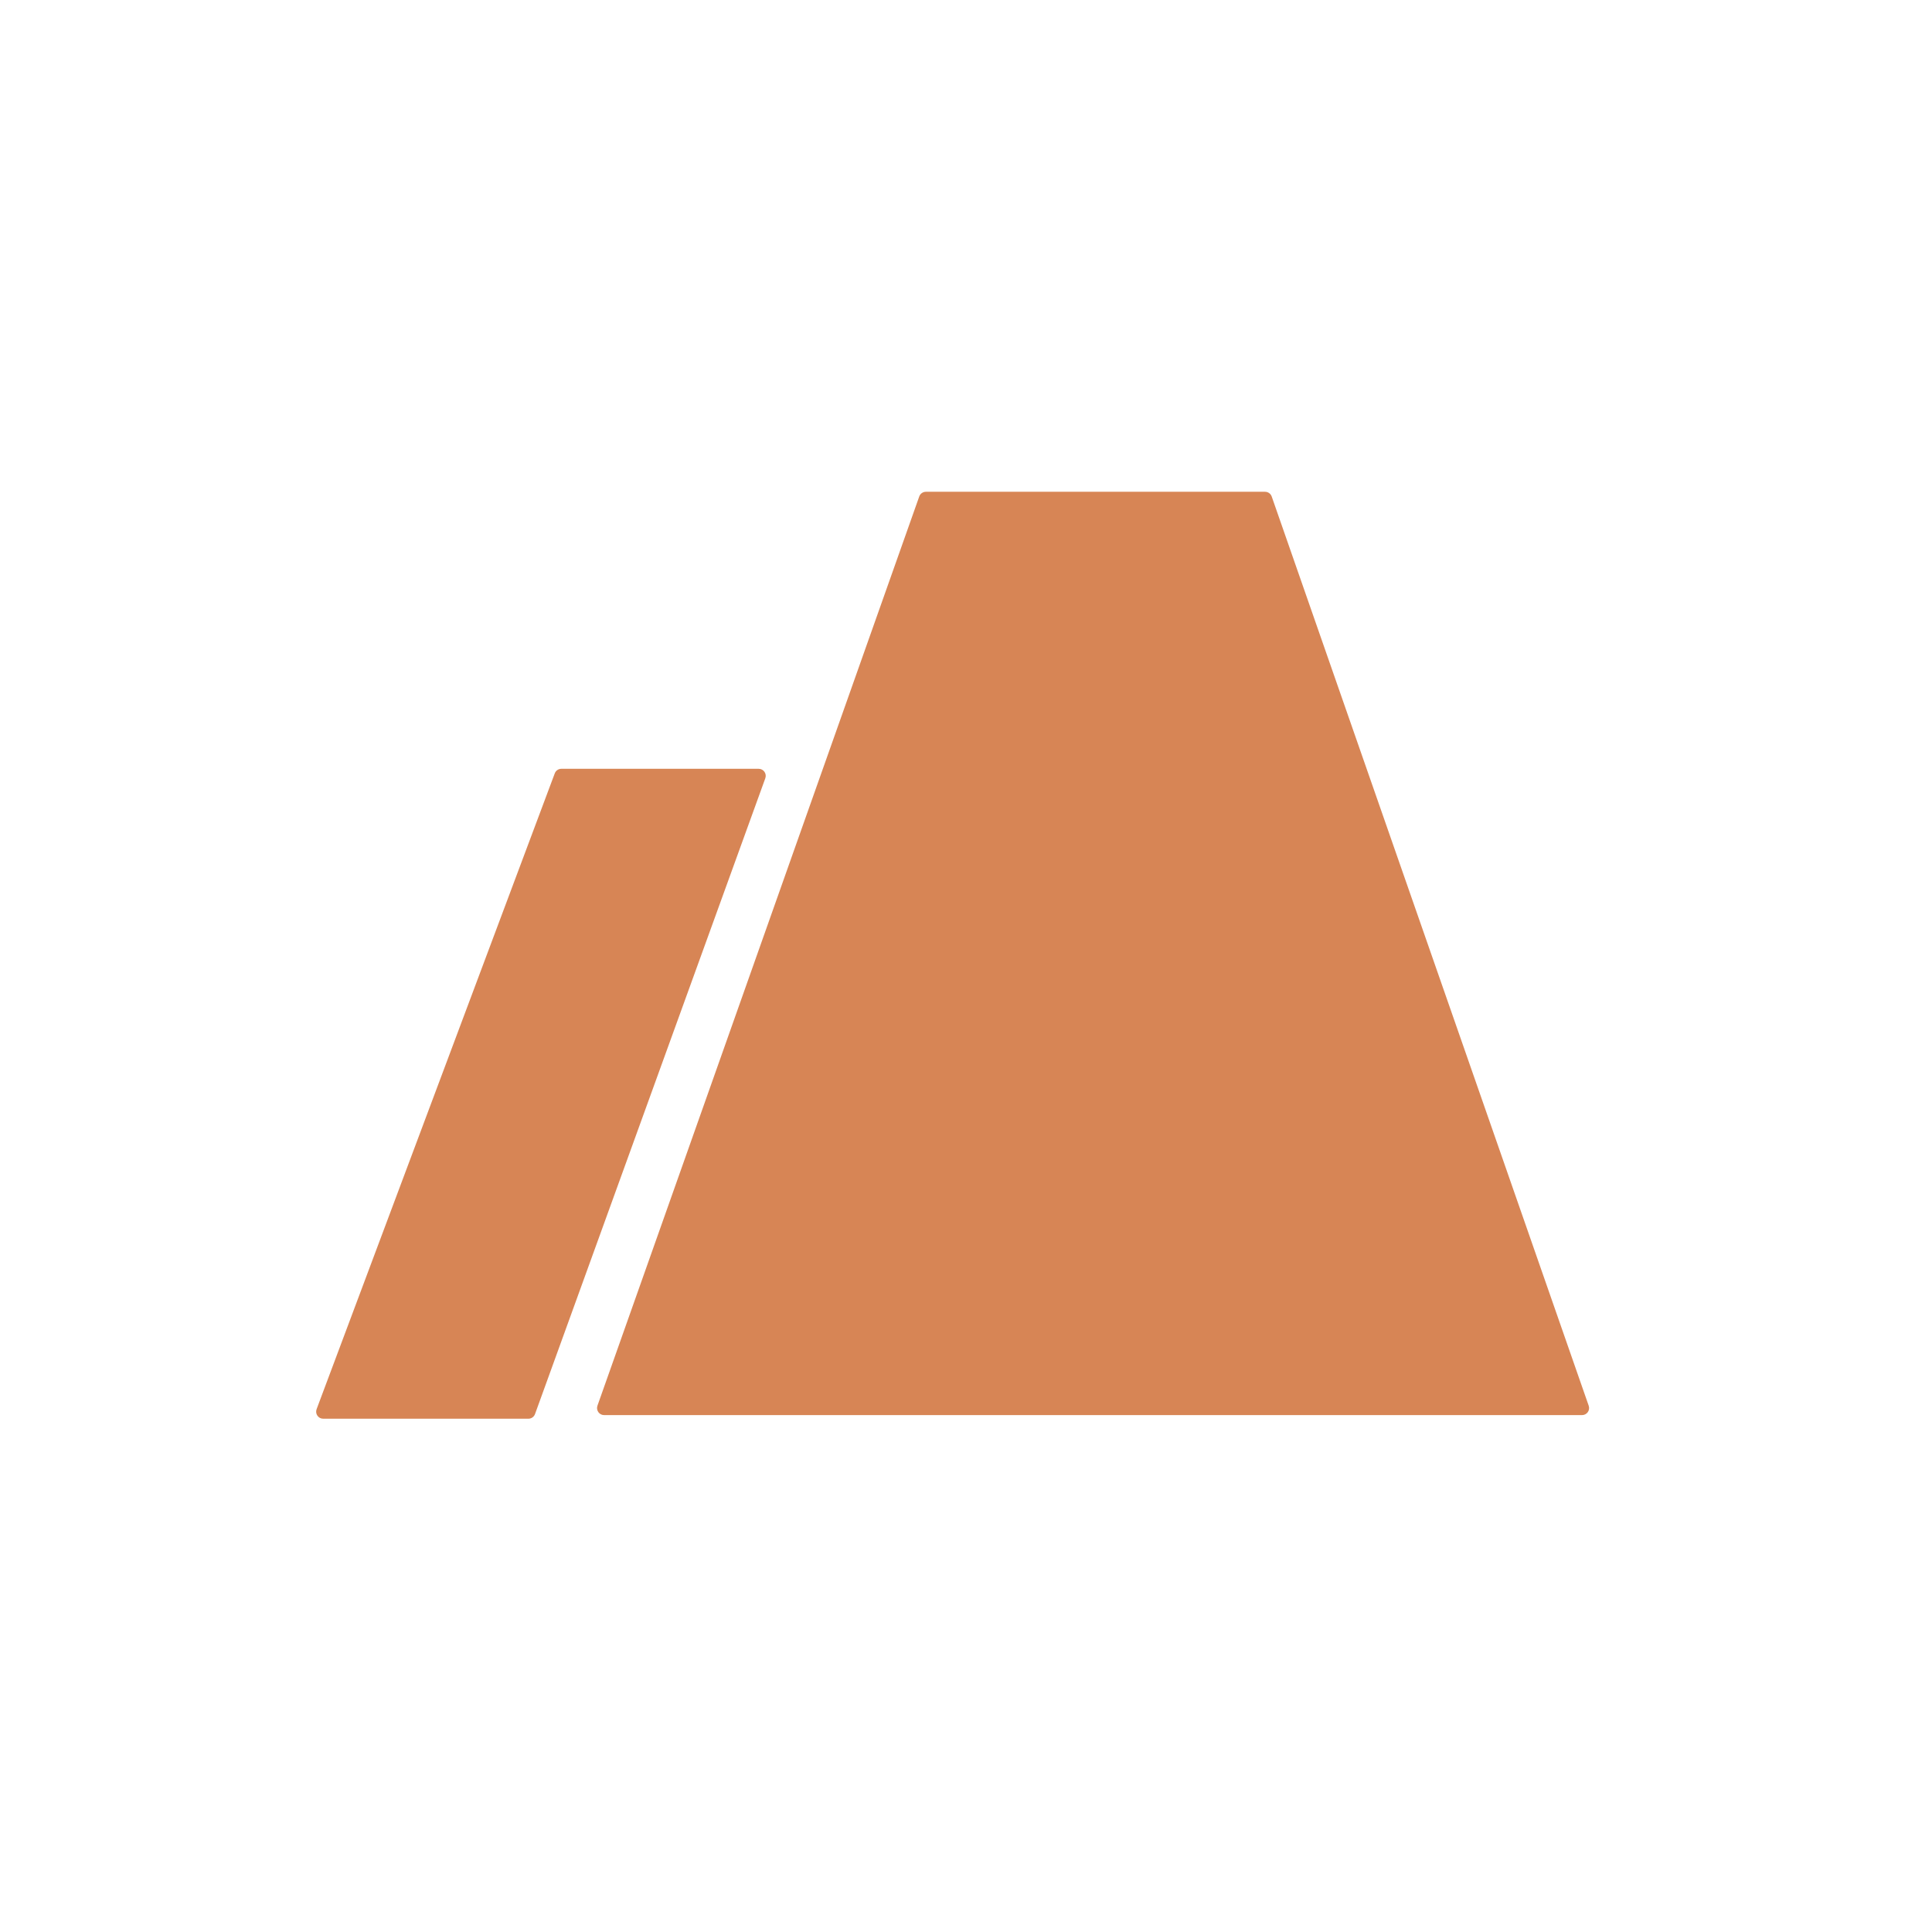 <svg width="55" height="55" viewBox="0 0 55 55" fill="none" xmlns="http://www.w3.org/2000/svg">
<path fill-rule="evenodd" clip-rule="evenodd" d="M17.198 40.285C17.059 40.285 16.962 40.148 17.008 40.017L26.169 14.134C26.197 14.054 26.273 14 26.358 14H36.013C36.099 14 36.175 14.054 36.203 14.135L45.227 40.018C45.273 40.149 45.176 40.285 45.037 40.285H17.213H17.198ZM9.201 40.388C9.061 40.388 8.964 40.248 9.013 40.116L15.793 22.016C15.822 21.938 15.897 21.886 15.981 21.886H21.598C21.737 21.886 21.834 22.024 21.787 22.155L15.231 40.255C15.202 40.335 15.127 40.388 15.042 40.388H9.201Z" fill="#D78555"/>
</svg>
